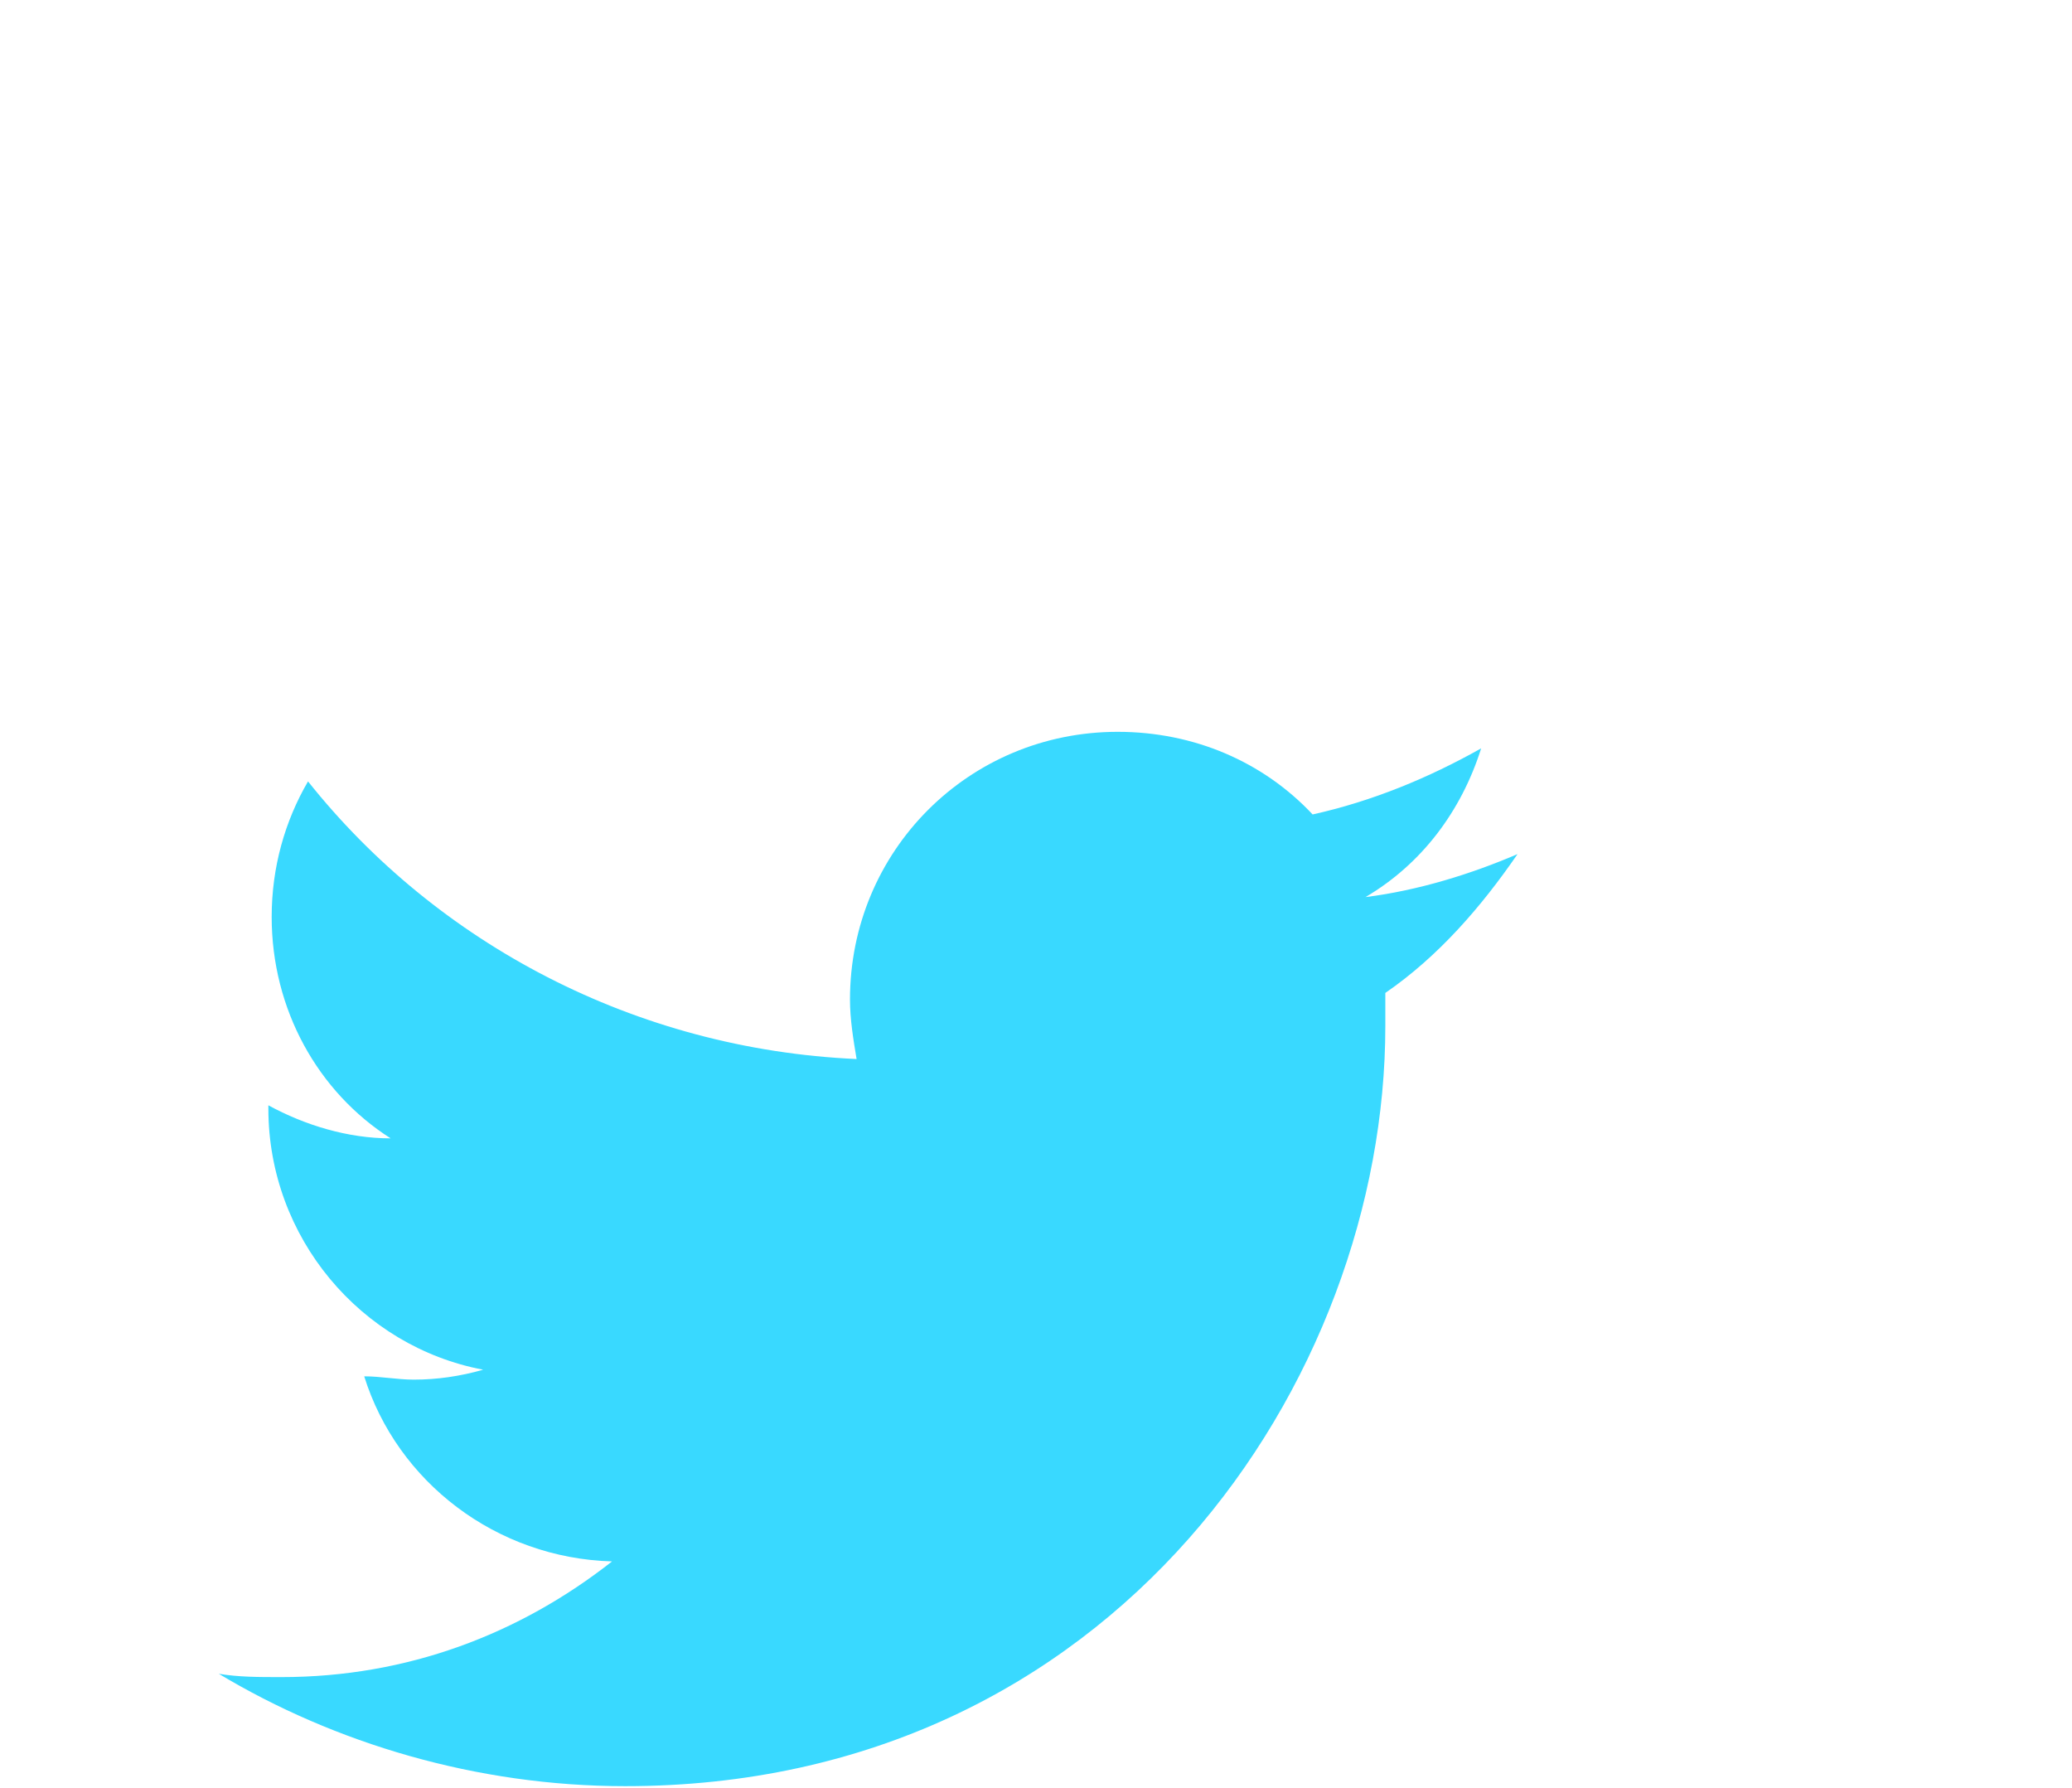 <?xml version="1.0" encoding="utf-8"?>
<!-- Generator: Adobe Illustrator 19.2.1, SVG Export Plug-In . SVG Version: 6.00 Build 0)  -->
<svg version="1.1" id="Layer_1" xmlns="http://www.w3.org/2000/svg" xmlns:xlink="http://www.w3.org/1999/xlink" x="0px" y="0px"
	 viewBox="0 0 62.7 54.1" style="enable-background:new 0 0 62.7 54.1;" xml:space="preserve">
<style type="text/css">
	.st0{fill:#39D9FF;}
</style>
<g id="layer1" transform="translate(-539.179,-568.858)">
	<g>
		<path id="path3611_8_" class="st0" d="M558.1,622.9c14.8,0,23-12.3,23-23c0-0.3,0-0.7,0-1c1.6-1.1,2.9-2.6,4-4.2
			c-1.4,0.6-3,1.1-4.6,1.3c1.7-1,2.9-2.6,3.5-4.5c-1.6,0.9-3.3,1.6-5.1,2c-1.5-1.6-3.6-2.5-5.9-2.5c-4.5,0-8.1,3.6-8.1,8.1
			c0,0.6,0.1,1.2,0.2,1.8c-6.7-0.3-12.7-3.5-16.6-8.4c-0.7,1.2-1.1,2.6-1.1,4.1c0,2.8,1.4,5.3,3.6,6.7c-1.3,0-2.6-0.4-3.7-1
			c0,0,0,0.1,0,0.1c0,3.9,2.8,7.2,6.5,7.9c-0.7,0.2-1.4,0.3-2.1,0.3c-0.5,0-1-0.1-1.5-0.1c1,3.2,4,5.5,7.5,5.6
			c-2.8,2.2-6.2,3.5-10,3.5c-0.7,0-1.3,0-1.9-0.1C549.3,621.6,553.6,622.9,558.1,622.9"/>
	</g>
</g>
</svg>
